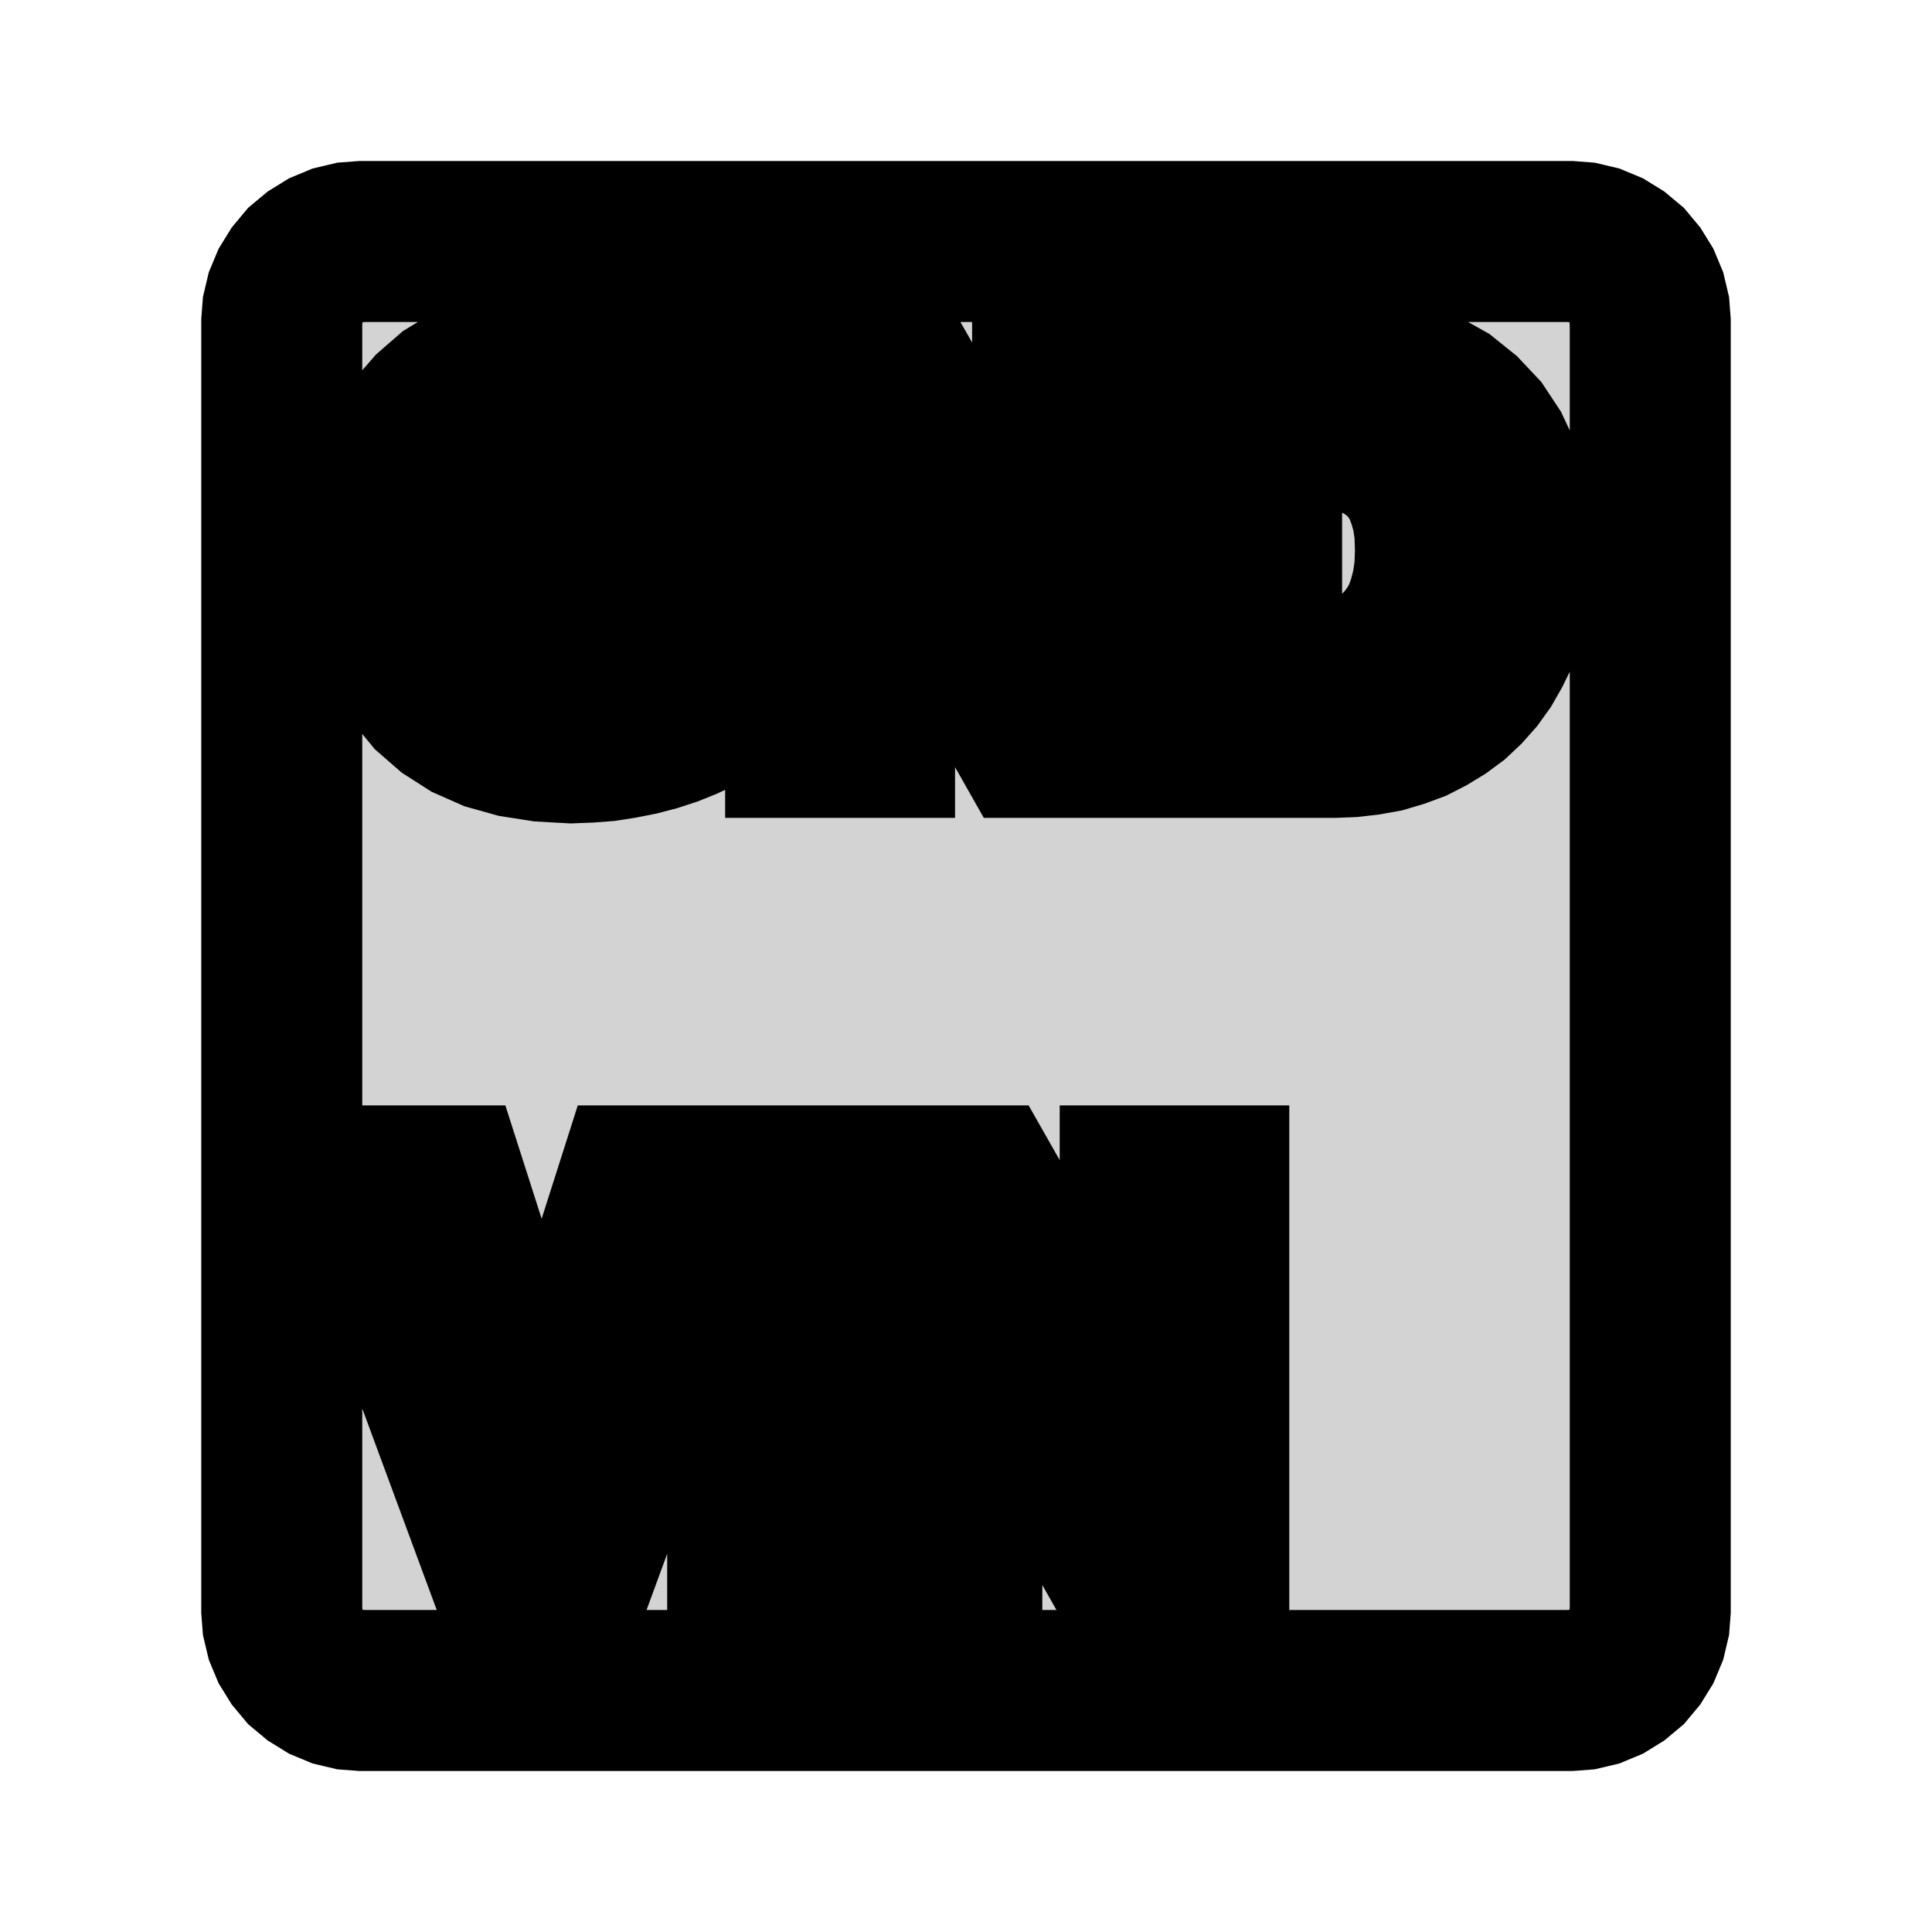 <?xml version="1.0" standalone="no"?>
<!DOCTYPE svg PUBLIC "-//W3C//DTD SVG 1.1//EN" "http://www.w3.org/Graphics/SVG/1.1/DTD/svg11.dtd">
<svg width="6mm" height="6mm" viewBox="-3 -3 6 6" xmlns="http://www.w3.org/2000/svg" version="1.1">
<title>OpenSCAD Model</title>
<path d="
M 1.914,2.247 L 1.952,2.238 L 1.988,2.223 L 2.022,2.202 L 2.052,2.177 L 2.077,2.147
 L 2.098,2.113 L 2.113,2.077 L 2.122,2.039 L 2.125,2 L 2.125,-2 L 2.122,-2.039
 L 2.113,-2.077 L 2.098,-2.113 L 2.077,-2.147 L 2.052,-2.177 L 2.022,-2.202 L 1.988,-2.223
 L 1.952,-2.238 L 1.914,-2.247 L 1.875,-2.25 L -1.875,-2.25 L -1.914,-2.247 L -1.952,-2.238
 L -1.988,-2.223 L -2.022,-2.202 L -2.052,-2.177 L -2.077,-2.147 L -2.098,-2.113 L -2.113,-2.077
 L -2.122,-2.039 L -2.125,-2 L -2.125,2 L -2.122,2.039 L -2.113,2.077 L -2.098,2.113
 L -2.077,2.147 L -2.052,2.177 L -2.022,2.202 L -1.988,2.223 L -1.952,2.238 L -1.914,2.247
 L -1.875,2.25 L 1.875,2.25 z
M -1.315,-0.698 L -1.398,-0.711 L -1.473,-0.732 L -1.541,-0.762 L -1.602,-0.801 L -1.656,-0.848
 L -1.702,-0.904 L -1.74,-0.966 L -1.769,-1.036 L -1.79,-1.113 L -1.802,-1.197 L -1.807,-1.288
 L -1.802,-1.379 L -1.79,-1.462 L -1.769,-1.538 L -1.739,-1.607 L -1.702,-1.668 L -1.655,-1.722
 L -1.601,-1.769 L -1.54,-1.806 L -1.471,-1.836 L -1.395,-1.857 L -1.311,-1.869 L -1.22,-1.873
 L -1.094,-1.865 L -0.984,-1.84 L -0.89,-1.799 L -0.812,-1.741 L -0.751,-1.666 L -0.706,-1.575
 L -0.928,-1.508 L -0.941,-1.536 L -0.956,-1.561 L -0.974,-1.585 L -0.994,-1.605 L -1.016,-1.624
 L -1.04,-1.64 L -1.066,-1.654 L -1.094,-1.665 L -1.123,-1.673 L -1.154,-1.68 L -1.186,-1.683
 L -1.22,-1.685 L -1.274,-1.682 L -1.324,-1.673 L -1.369,-1.659 L -1.409,-1.639 L -1.446,-1.613
 L -1.477,-1.582 L -1.504,-1.545 L -1.526,-1.504 L -1.543,-1.457 L -1.555,-1.406 L -1.563,-1.35
 L -1.565,-1.288 L -1.562,-1.226 L -1.555,-1.168 L -1.542,-1.116 L -1.525,-1.068 L -1.502,-1.026
 L -1.474,-0.988 L -1.442,-0.955 L -1.406,-0.929 L -1.365,-0.908 L -1.321,-0.893 L -1.272,-0.884
 L -1.219,-0.881 L -1.188,-0.882 L -1.157,-0.884 L -1.127,-0.888 L -1.097,-0.894 L -1.067,-0.9
 L -1.038,-0.909 L -1.009,-0.918 L -0.984,-0.929 L -0.96,-0.94 L -0.938,-0.952 L -0.919,-0.965
 L -0.902,-0.978 L -0.902,-1.137 L -1.182,-1.137 L -1.182,-1.314 L -0.682,-1.314 L -0.682,-0.893
 L -0.714,-0.863 L -0.749,-0.835 L -0.787,-0.809 L -0.828,-0.786 L -0.872,-0.765 L -0.919,-0.746
 L -0.968,-0.73 L -1.018,-0.717 L -1.069,-0.707 L -1.12,-0.699 L -1.173,-0.695 L -1.226,-0.693
 z
M -0.498,-0.71 L -0.498,-1.856 L -0.223,-1.856 L 0.284,-0.966 L 0.279,-1.006 L 0.276,-1.046
 L 0.273,-1.083 L 0.271,-1.12 L 0.269,-1.156 L 0.269,-1.19 L 0.269,-1.856 L 0.482,-1.856
 L 0.482,-0.71 L 0.201,-0.71 L -0.299,-1.593 L -0.294,-1.551 L -0.291,-1.513 L -0.288,-1.477
 L -0.286,-1.444 L -0.285,-1.413 L -0.284,-1.386 L -0.284,-0.71 z
M 0.678,-0.71 L 0.678,-1.856 L 1.093,-1.856 L 1.186,-1.852 L 1.271,-1.84 L 1.35,-1.82
 L 1.421,-1.791 L 1.485,-1.755 L 1.541,-1.71 L 1.59,-1.658 L 1.629,-1.599 L 1.66,-1.533
 L 1.682,-1.459 L 1.696,-1.379 L 1.7,-1.292 L 1.698,-1.234 L 1.692,-1.178 L 1.683,-1.125
 L 1.669,-1.075 L 1.652,-1.027 L 1.63,-0.982 L 1.606,-0.94 L 1.578,-0.901 L 1.546,-0.865
 L 1.512,-0.833 L 1.474,-0.805 L 1.433,-0.78 L 1.39,-0.758 L 1.344,-0.741 L 1.297,-0.727
 L 1.247,-0.718 L 1.195,-0.712 L 1.142,-0.71 z
M 1.171,-0.898 L 1.217,-0.907 L 1.26,-0.922 L 1.299,-0.943 L 1.335,-0.969 L 1.367,-1.002
 L 1.395,-1.04 L 1.418,-1.081 L 1.435,-1.128 L 1.448,-1.178 L 1.456,-1.233 L 1.458,-1.292
 L 1.456,-1.351 L 1.448,-1.405 L 1.434,-1.454 L 1.416,-1.499 L 1.392,-1.539 L 1.362,-1.574
 L 1.328,-1.603 L 1.289,-1.628 L 1.246,-1.646 L 1.198,-1.66 L 1.145,-1.668 L 1.088,-1.671
 L 0.918,-1.671 L 0.918,-0.895 L 1.121,-0.895 z
M -1.44,1.83 L -1.864,0.683 L -1.613,0.683 L -1.377,1.42 L -1.369,1.446 L -1.361,1.476
 L -1.351,1.51 L -1.34,1.548 L -1.329,1.59 L -1.317,1.636 L -1.3,1.566 L -1.258,1.42
 L -1.023,0.683 L -0.775,0.683 L -1.196,1.83 z
M -0.678,1.83 L -0.678,0.683 L -0.438,0.683 L -0.438,1.83 z
M -0.226,1.83 L -0.226,0.683 L 0.049,0.683 L 0.555,1.574 L 0.551,1.533 L 0.547,1.494
 L 0.544,1.456 L 0.542,1.419 L 0.541,1.384 L 0.541,1.35 L 0.541,0.683 L 0.754,0.683
 L 0.754,1.83 L 0.472,1.83 L -0.027,0.947 L -0.023,0.988 L -0.019,1.027 L -0.016,1.063
 L -0.014,1.096 L -0.013,1.126 L -0.013,1.154 L -0.013,1.83 z
" stroke="black" fill="lightgray" stroke-width="0.5"/>
</svg>
